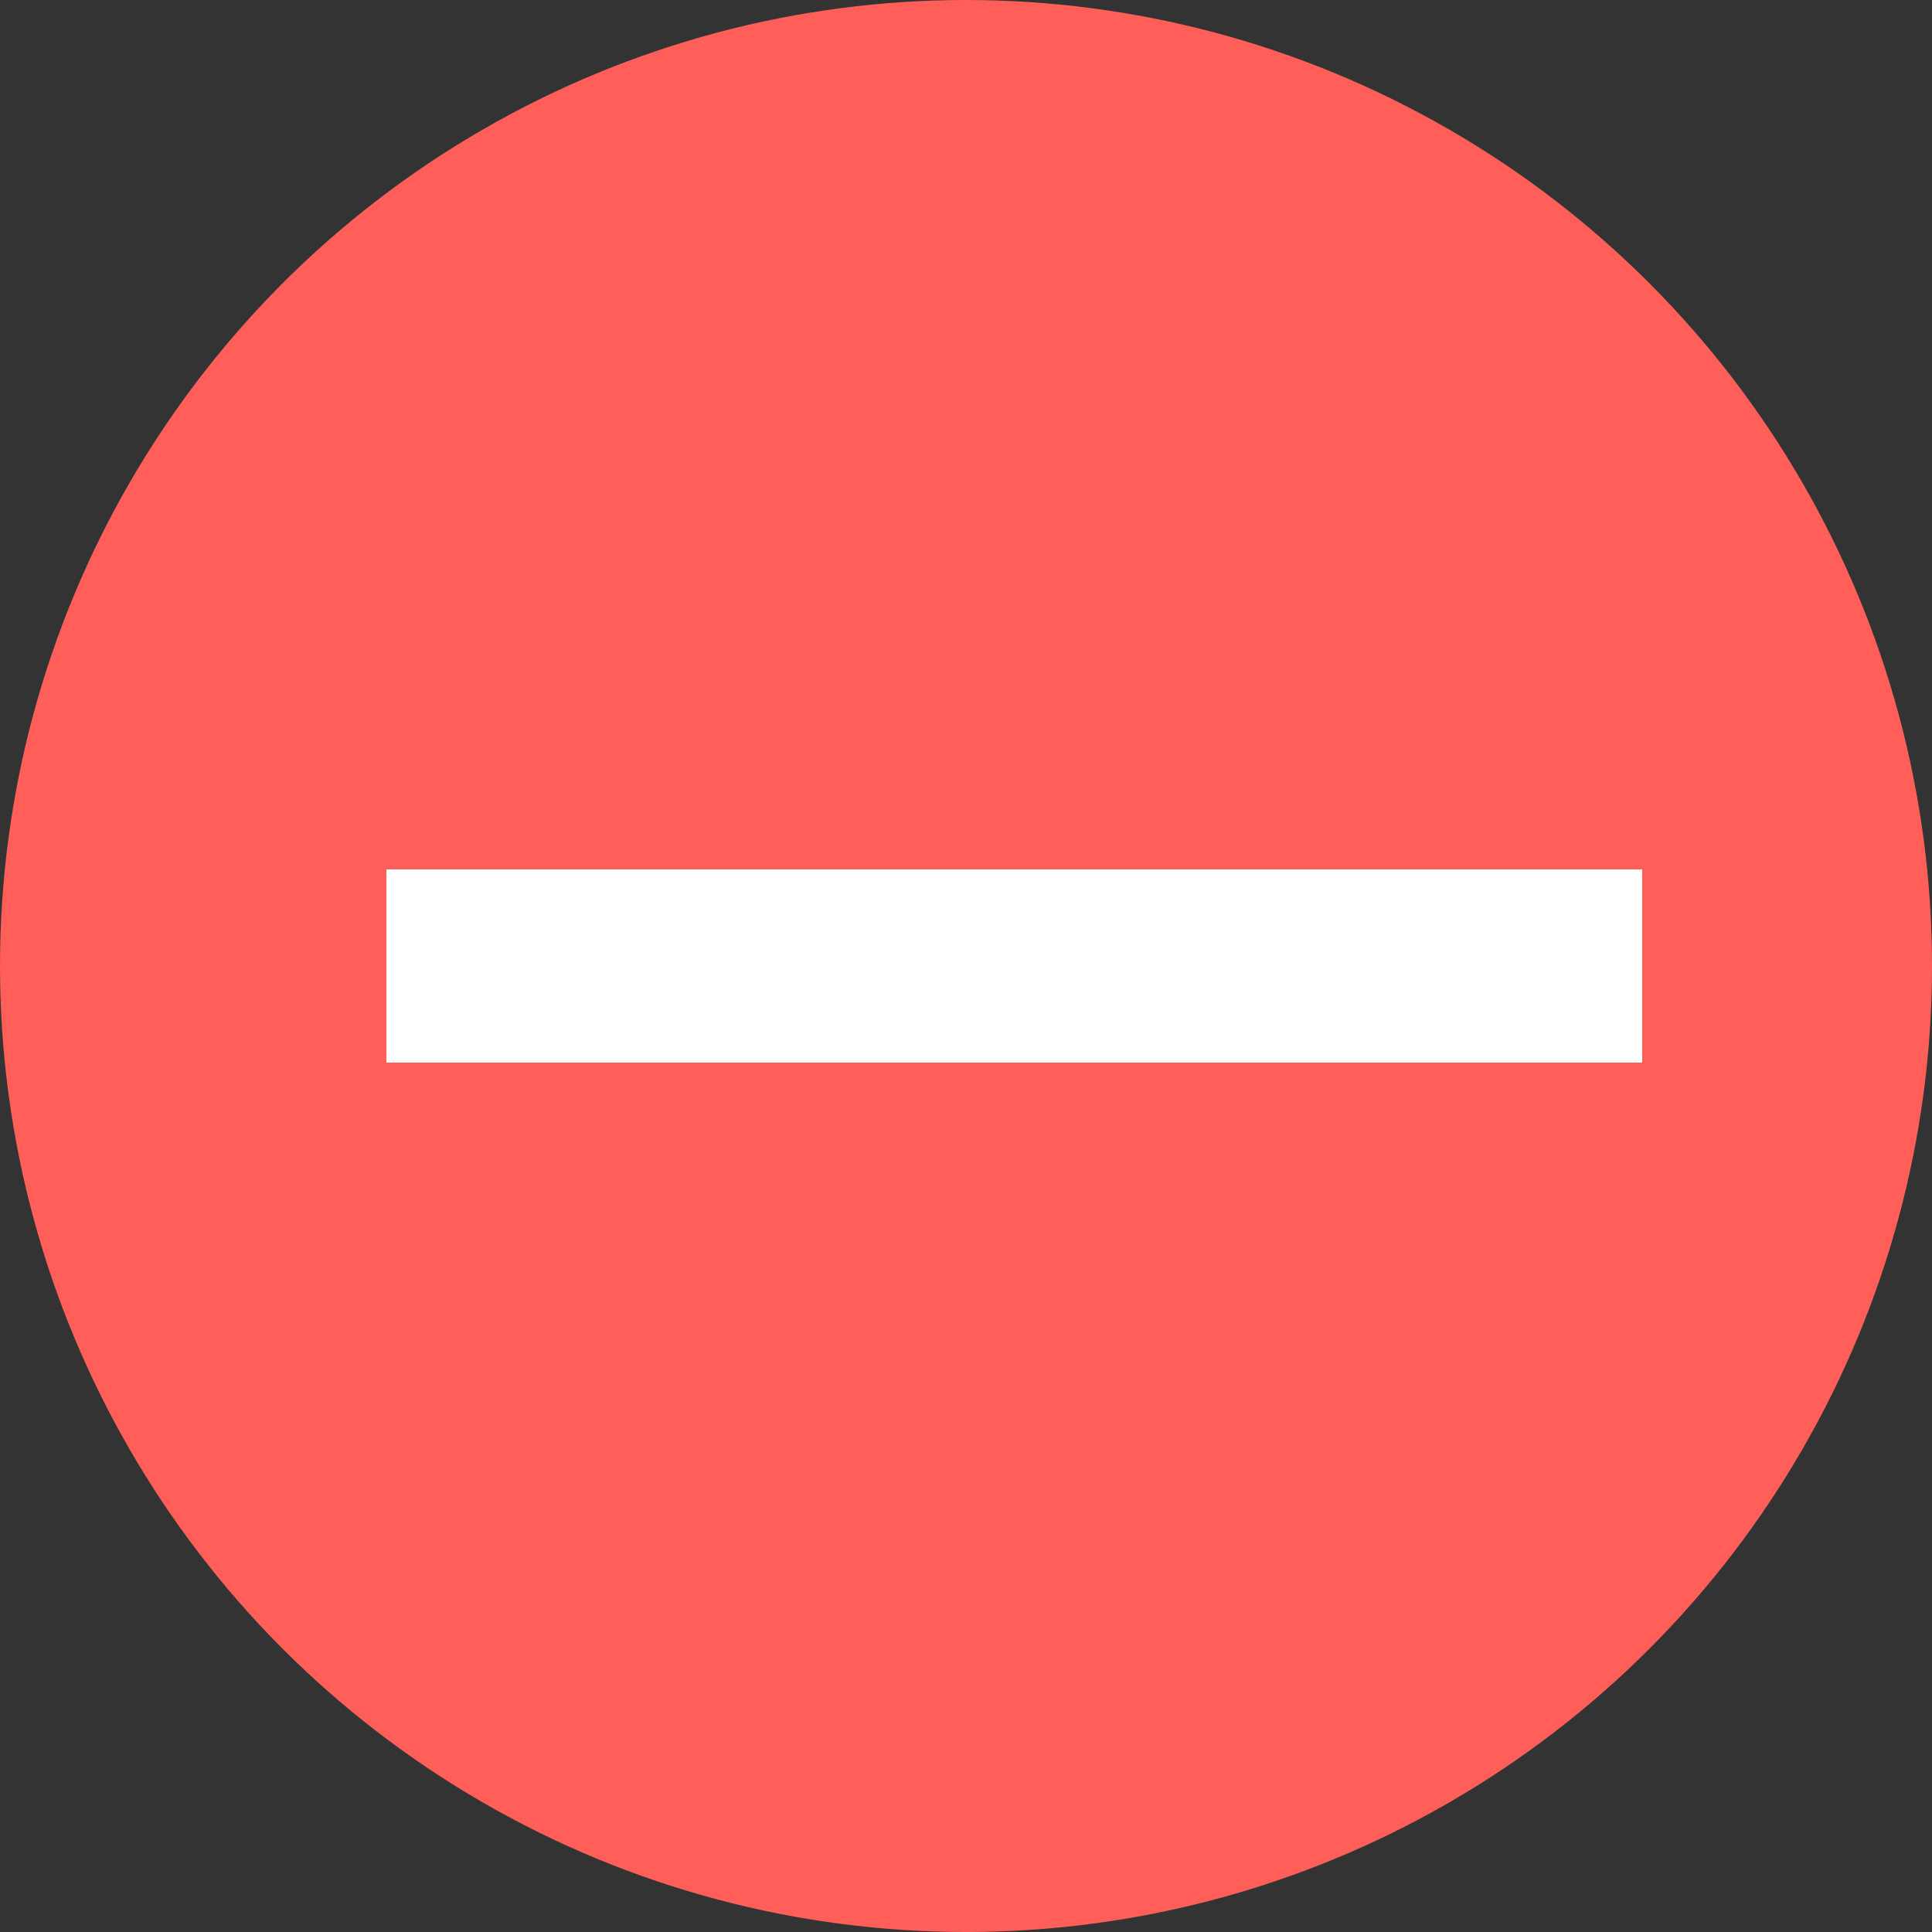 <?xml version="1.0" encoding="utf-8"?>
<!-- Generator: Adobe Illustrator 22.0.1, SVG Export Plug-In . SVG Version: 6.00 Build 0)  -->
<svg version="1.1" id="图层_1" xmlns="http://www.w3.org/2000/svg" xmlns:xlink="http://www.w3.org/1999/xlink" x="0px" y="0px"
	 viewBox="0 0 20 20" style="enable-background:new 0 0 20 20;" xml:space="preserve">
<rect x="0" y="0" width="20" height="20" fill="#333333" stroke="none"/>
<style type="text/css">
	.st0{fill:#FF5F58;}
	.st1{fill:#FFFFFF;}
</style>
<title>错误@1x</title>
<desc>Created with Sketch.</desc>
<g id="登录">
	<g id="Group-2">
		<g id="错误" transform="translate(1275, 473)">
			<circle id="Oval" class="st0" cx="-1265" cy="-463" r="10"/>
			<rect id="Rectangle-4" x="-1271" y="-464" class="st1" width="13" height="2"/>
		</g>
	</g>
</g>
</svg>
